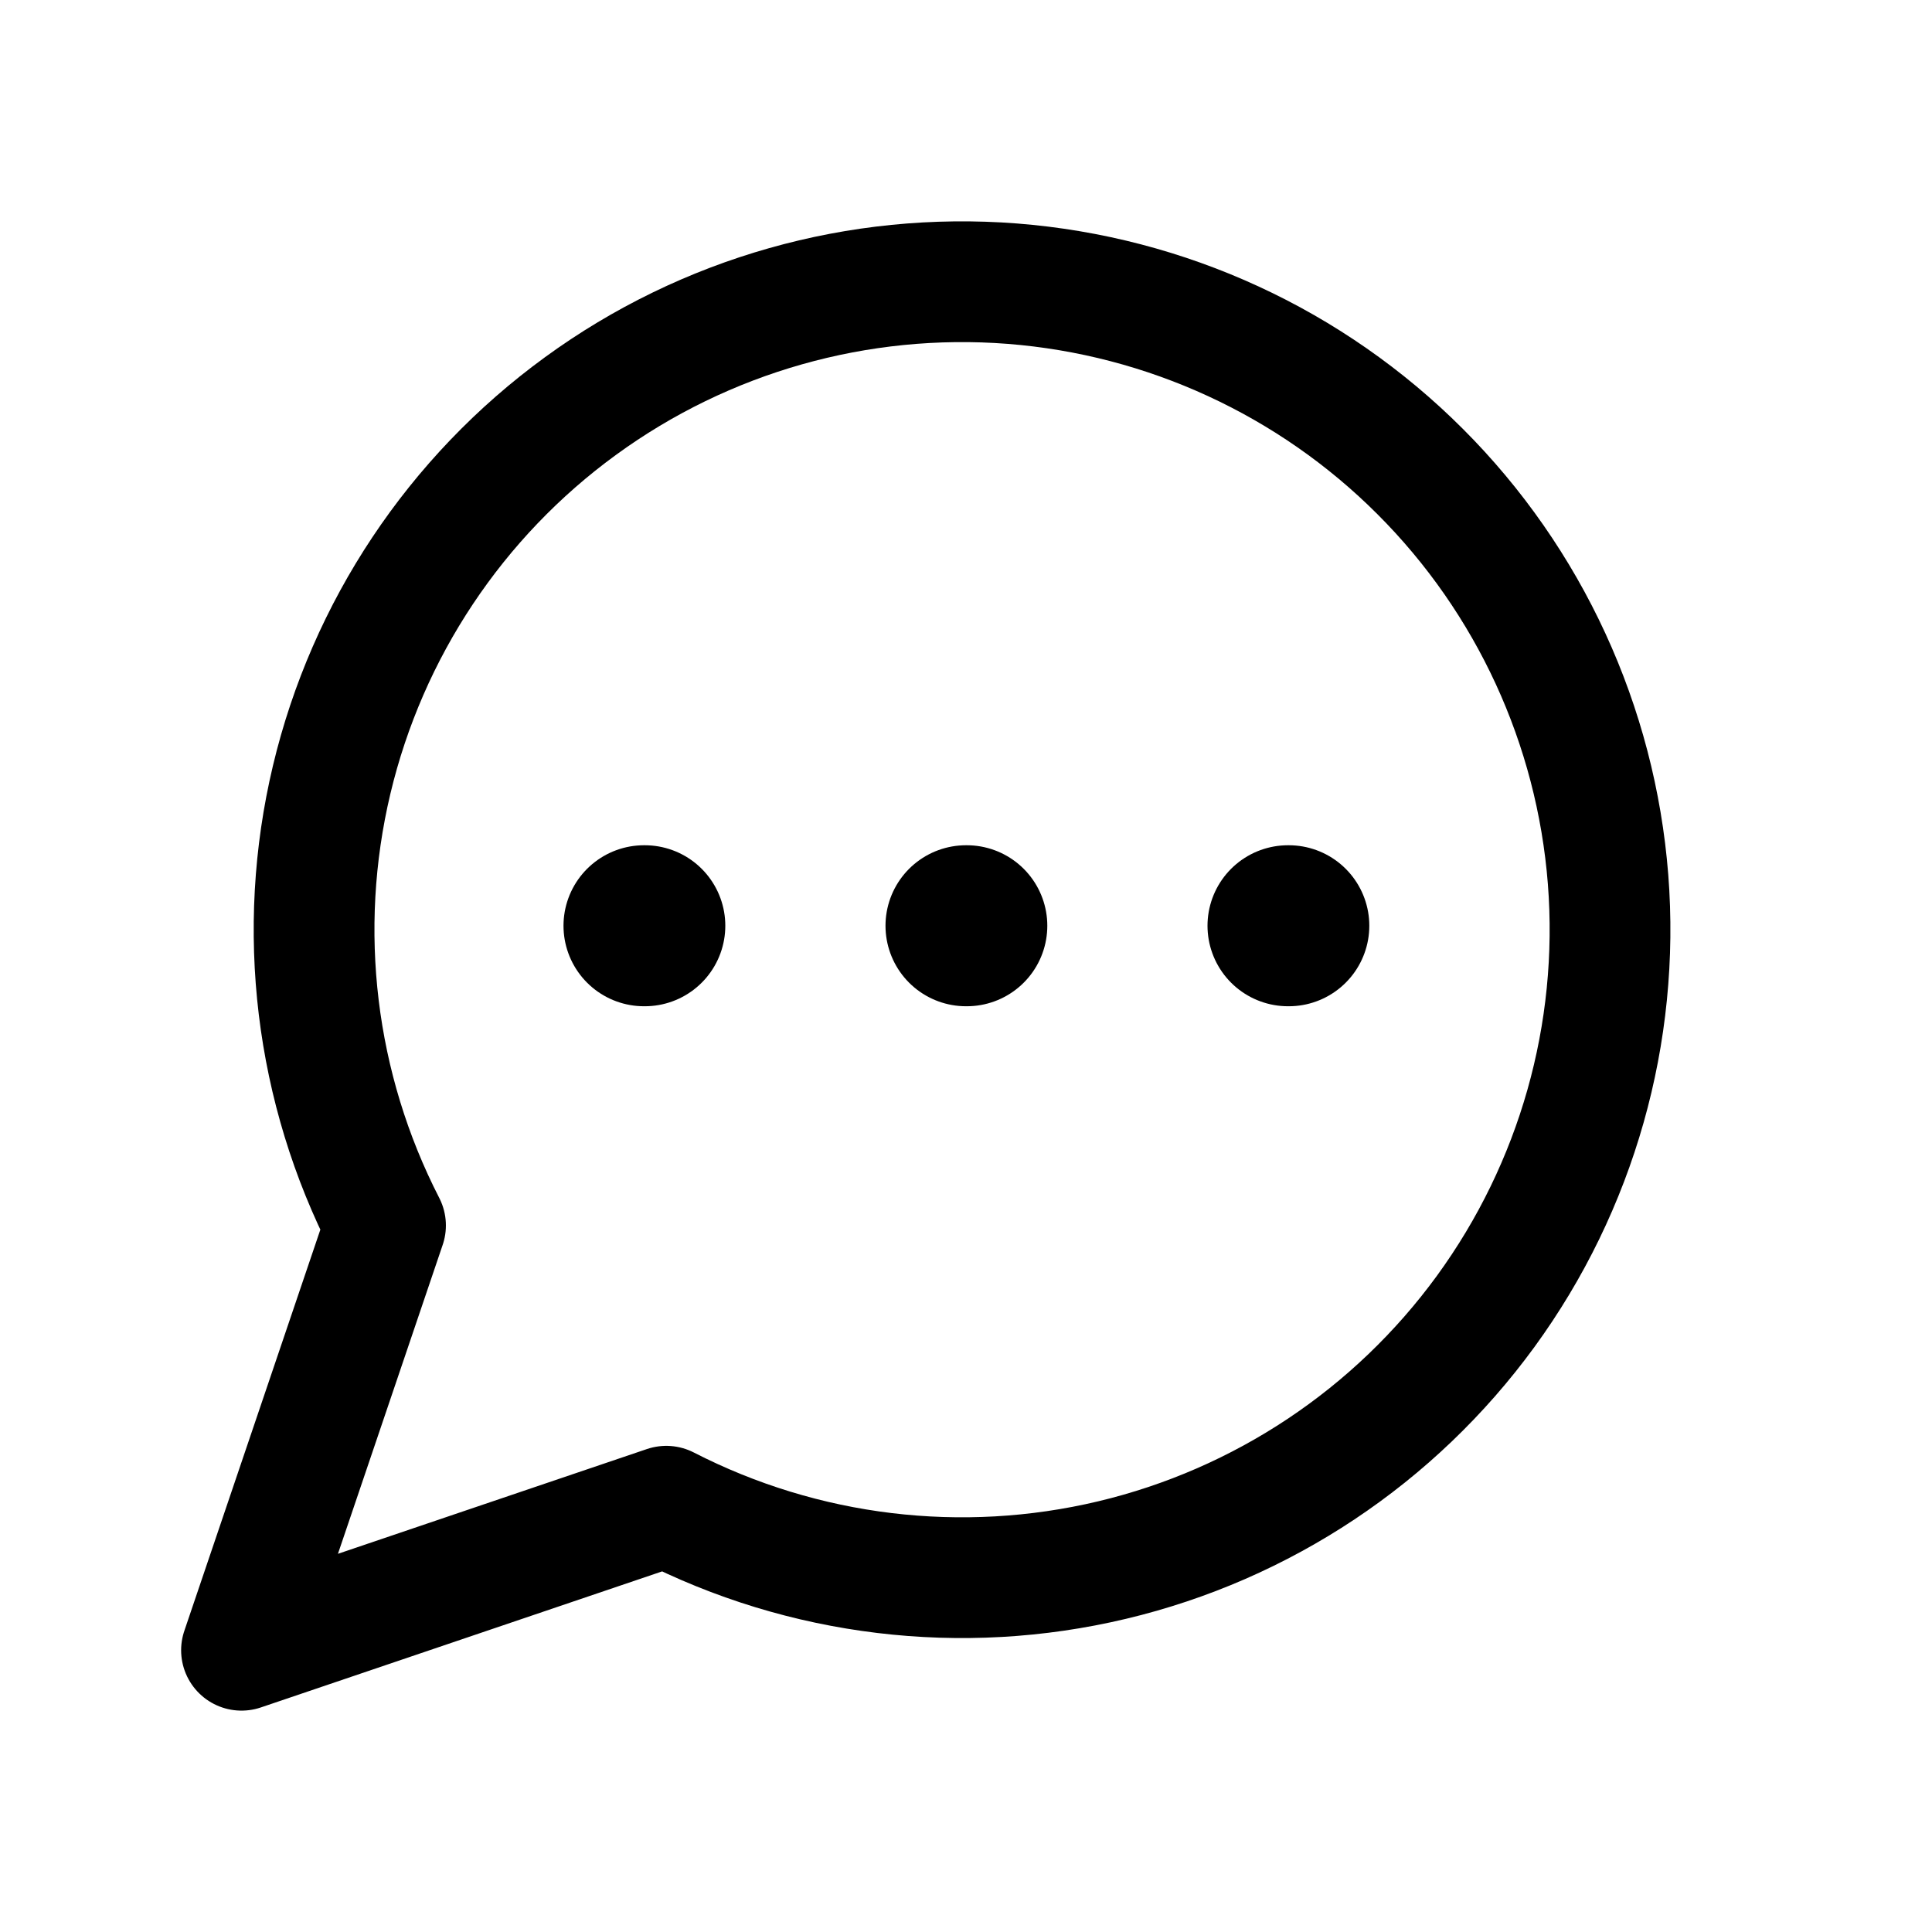 <svg width="24" height="24" viewBox="0 0 24 24" xmlns="http://www.w3.org/2000/svg">
	<path
		d="M8.277 18.711C9.984 19.587 11.947 19.824 13.814 19.38C15.68 18.936 17.326 17.84 18.456 16.29C19.586 14.739 20.125 12.836 19.976 10.923C19.826 9.011 18.999 7.214 17.642 5.858C16.286 4.501 14.489 3.674 12.577 3.524C10.664 3.375 8.761 3.914 7.211 5.044C5.66 6.174 4.564 7.82 4.12 9.686C3.676 11.553 3.913 13.516 4.789 15.223L3 20.5L8.277 18.711Z"
		stroke="currentColor" stroke-width="1.5" stroke-linecap="round" stroke-linejoin="round" fill="none" />
	<path d="M8 11.5H8.01" stroke="currentColor" stroke-width="2" stroke-linecap="round" stroke-linejoin="round" />
	<path d="M12 11.5H12.01" stroke="currentColor" stroke-width="2" stroke-linecap="round" stroke-linejoin="round" />
	<path d="M16 11.5H16.01" stroke="currentColor" stroke-width="2" stroke-linecap="round" stroke-linejoin="round" />
</svg>
